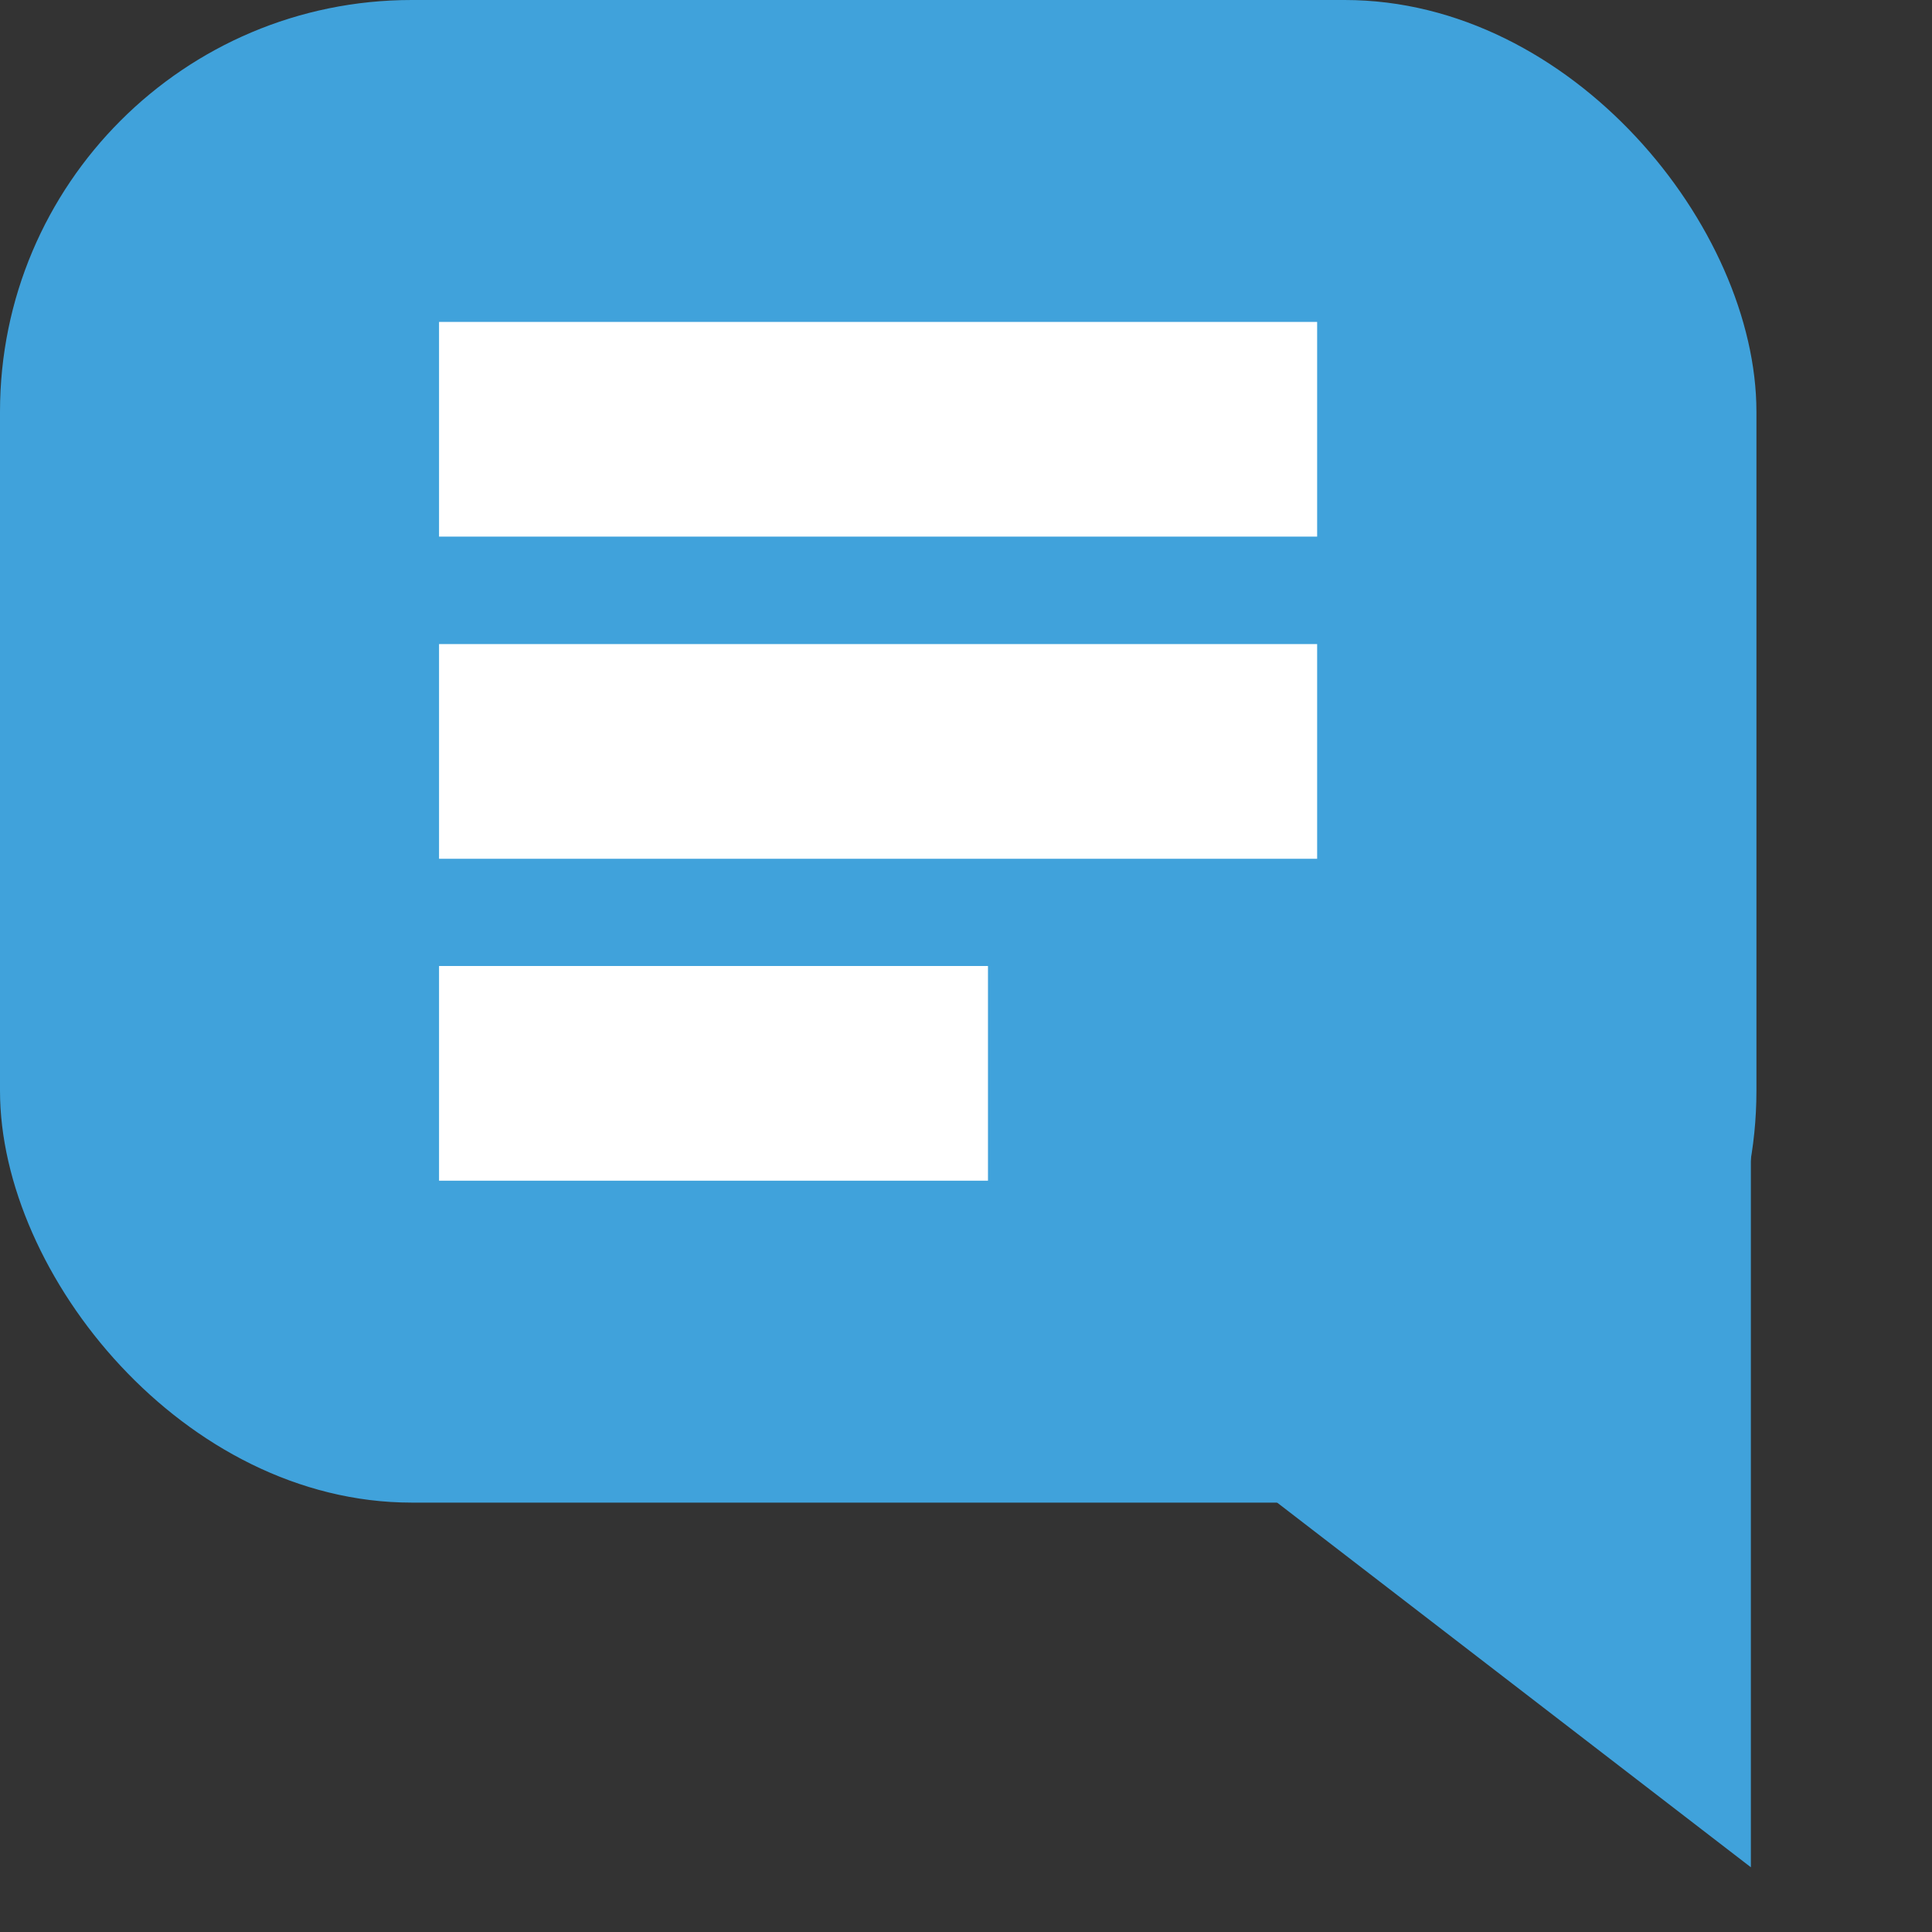 <svg width="8" height="8" viewBox="0 0 8 8" fill="none" xmlns="http://www.w3.org/2000/svg">
<rect x="0" y="0" width="8" height="8" fill="#333333" stroke="none"/>
<rect width="7.273" height="6.222" rx="1.705" fill="#40A2DB"/>
<path d="M5 6L7.25 4.268V7.732L5 6Z" fill="#40A2DB"/>
<rect x="1.818" y="1.333" width="3.636" height="0.889" fill="white"/>
<rect x="1.818" y="2.667" width="3.636" height="0.889" fill="white"/>
<rect x="1.818" y="4" width="2.273" height="0.889" fill="white"/>
</svg>
